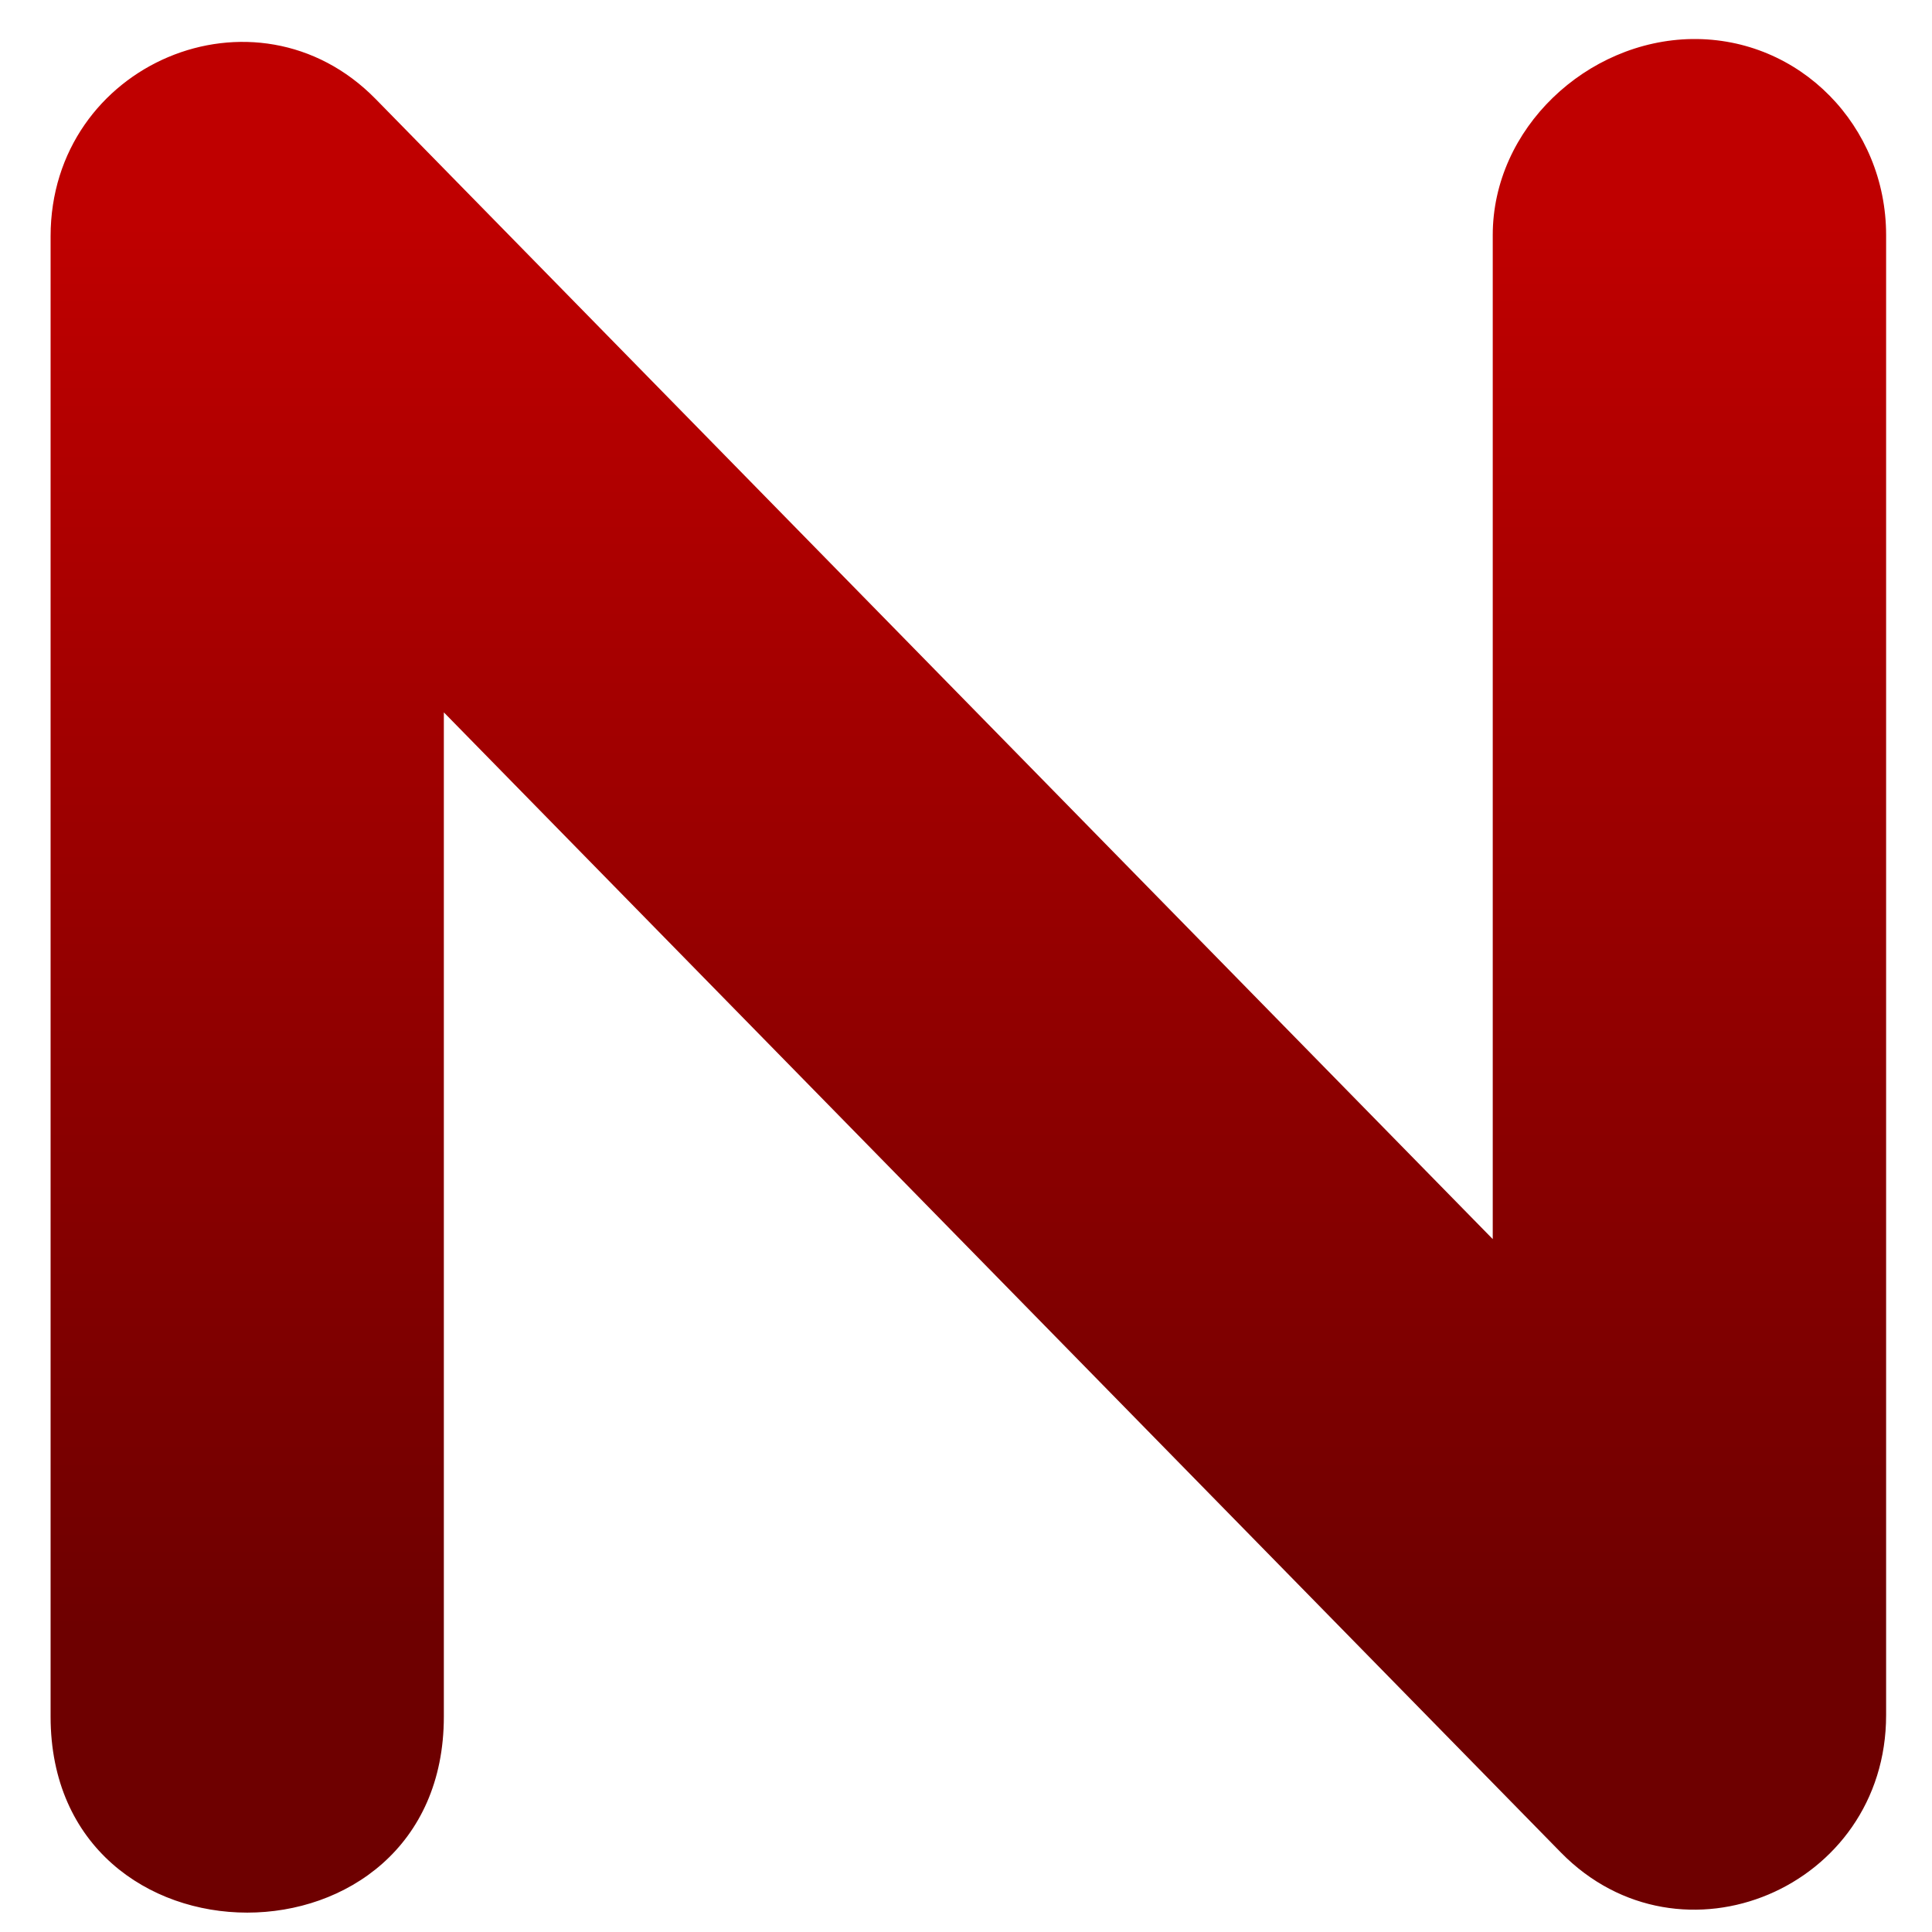 <svg xmlns="http://www.w3.org/2000/svg" xmlns:xlink="http://www.w3.org/1999/xlink" width="64" height="64" viewBox="0 0 64 64" version="1.1"><defs><linearGradient id="linear0" gradientUnits="userSpaceOnUse" x1="0" y1="0" x2="0" y2="1" gradientTransform="matrix(67.147,0,0,47.083,-0.938,7.133)"><stop offset="0" style="stop-color:#bf0000;stop-opacity:1;"/><stop offset="1" style="stop-color:#6e0000;stop-opacity:1;"/></linearGradient></defs><g id="surface1"><path style=" stroke:none;fill-rule:nonzero;fill:url(#linear0);" d="M 56.051 1.293 C 52.566 1.344 49.449 4.254 49.449 7.789 L 49.449 41.047 L 12.445 3.281 C 8.48 -0.766 1.676 2.105 1.676 7.828 L 1.676 56.863 C 1.676 65.523 14.703 65.523 14.703 56.863 L 14.703 23.598 L 51.707 61.367 C 55.676 65.414 62.48 62.547 62.48 56.816 L 62.48 7.789 C 62.48 4.176 59.629 1.246 56.051 1.293 Z M 56.051 1.293 "/></g></svg>
